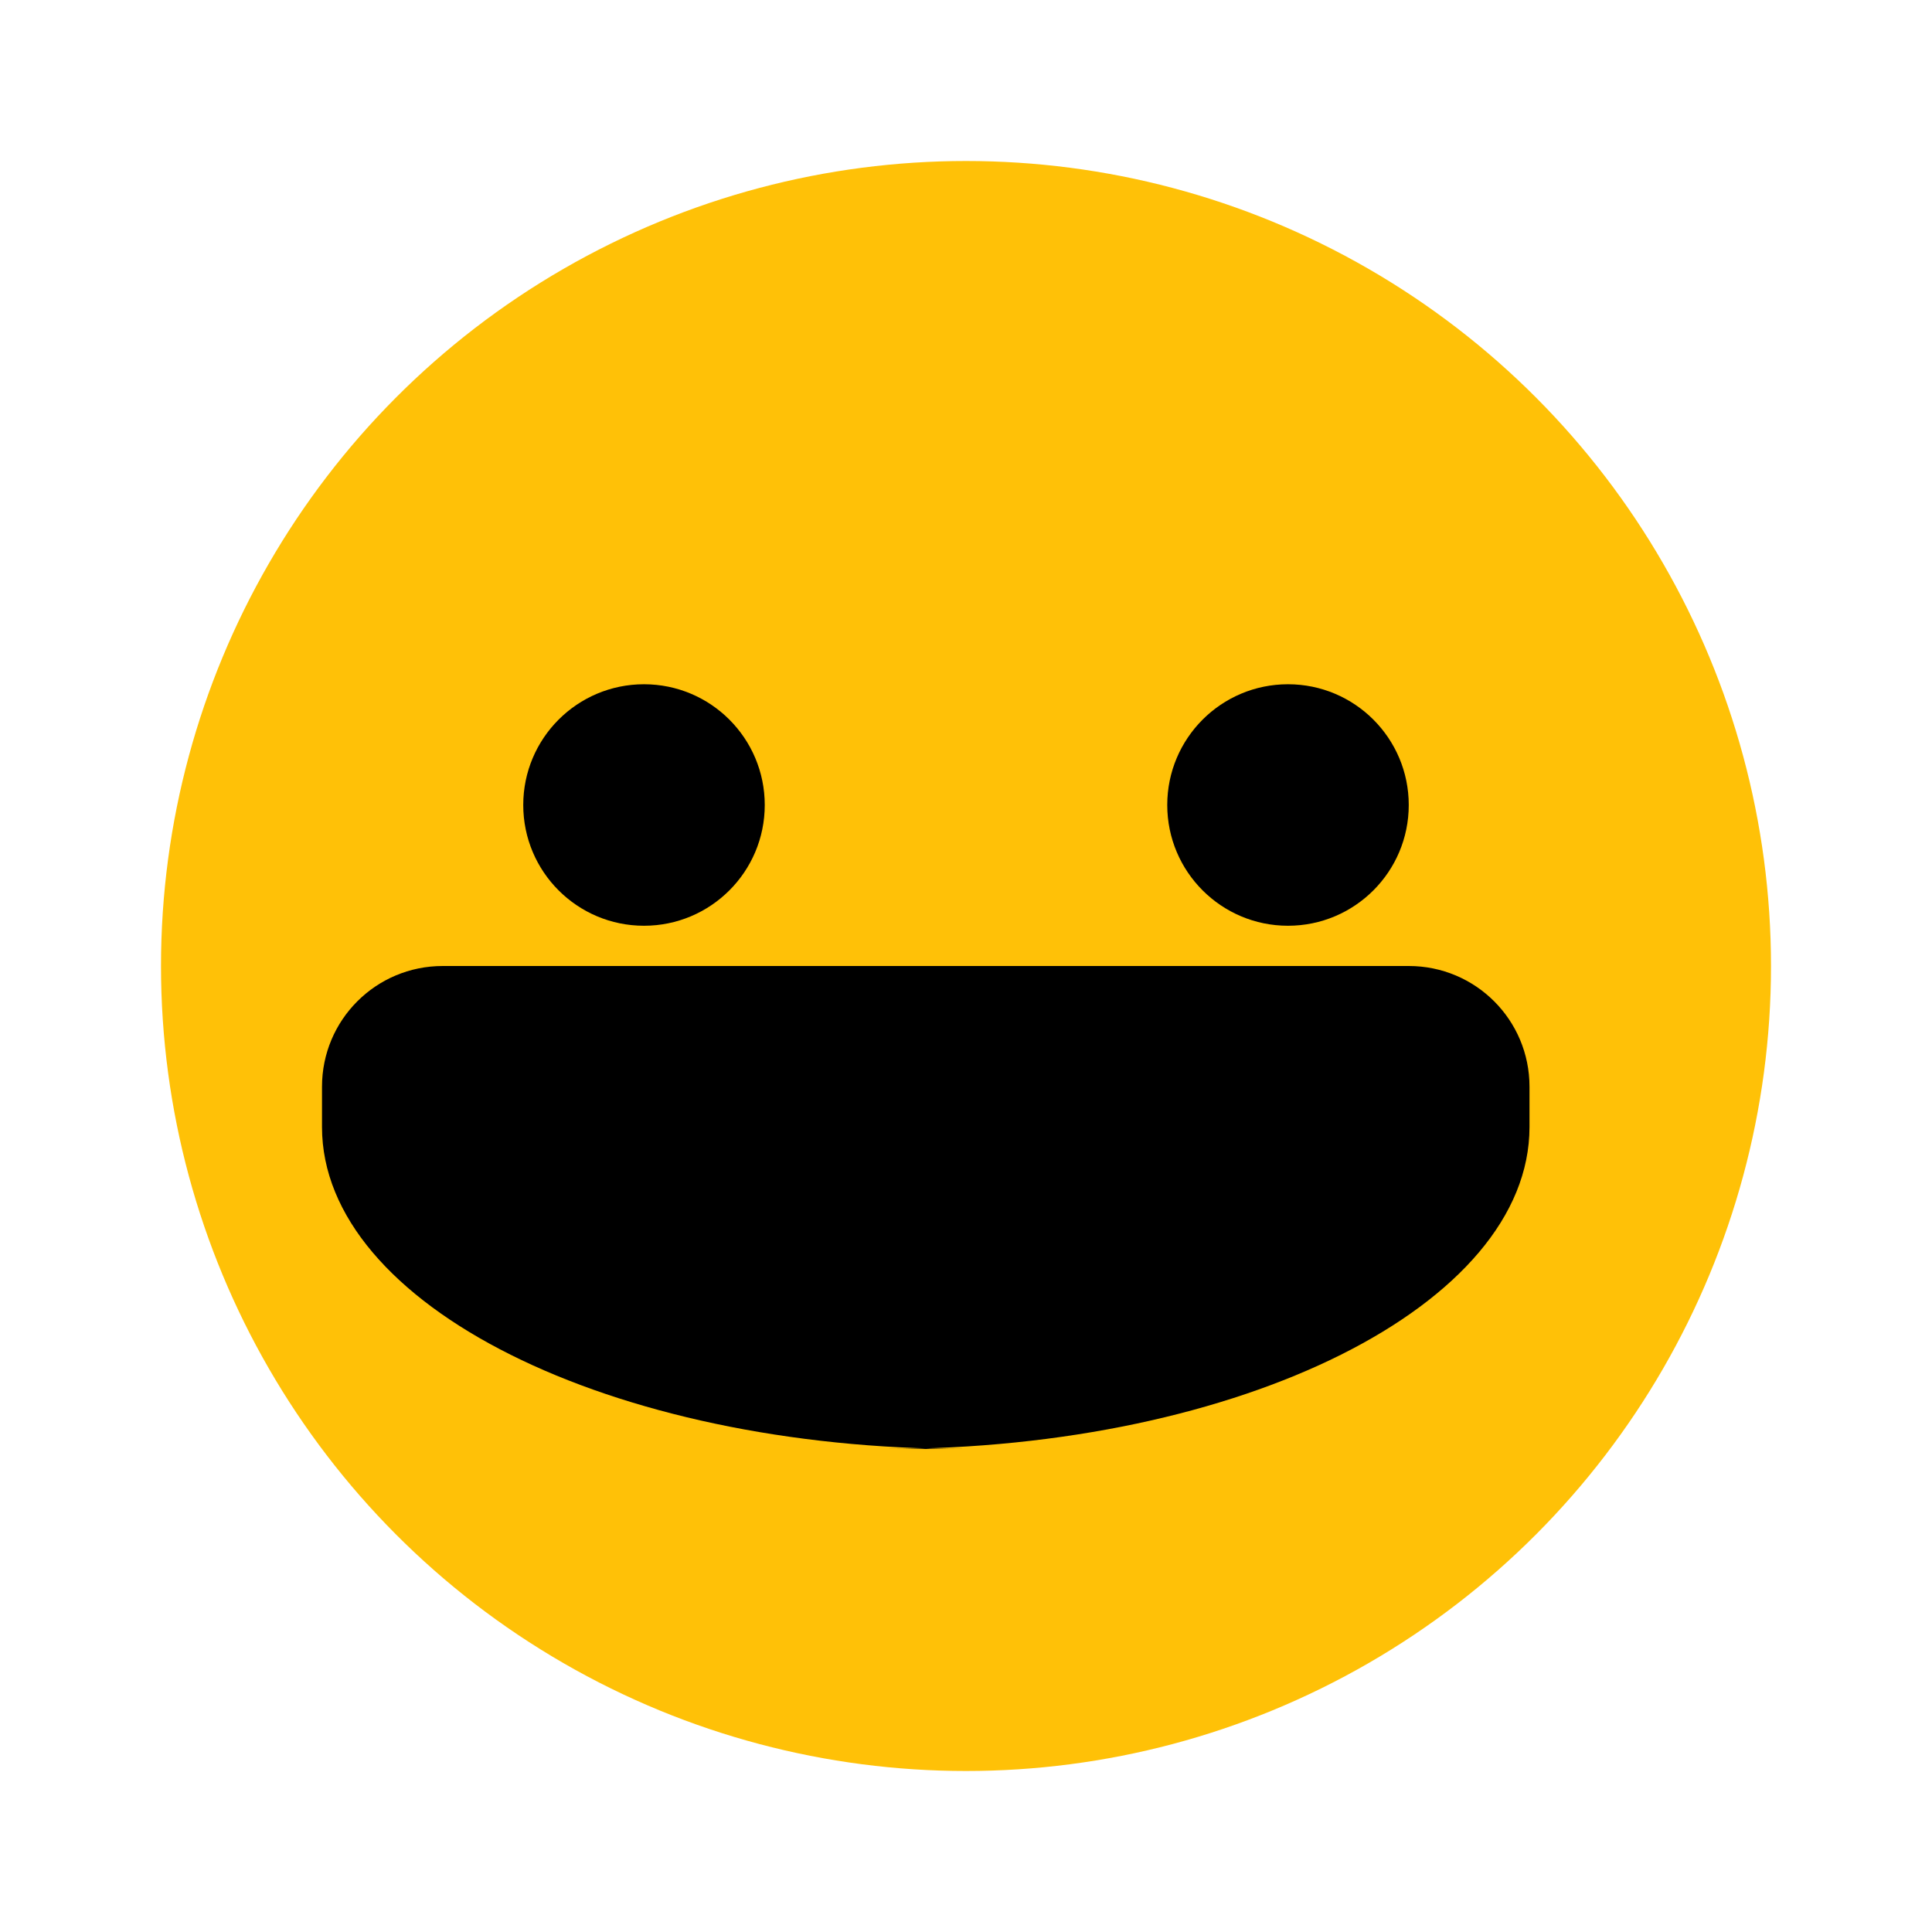 <svg xmlns="http://www.w3.org/2000/svg" width="24" height="24" viewBox="0 0 24 24">
    <path d="M0 0h24v24H0z" fill="none"/>
    <circle cx="12" cy="12" r="10" fill="#FFC107"/>
    <circle cx="8" cy="10" r="1.5" fill="#000"/>
    <circle cx="16" cy="10" r="1.5" fill="#000"/>
    <path d="M12 18c-4.42 0-8-1.79-8-4v-.5c0-.83.67-1.5 1.5-1.5h12c.83 0 1.5.67 1.5 1.5v.5c0 2.21-3.58 4-8 4z" fill="#000"/>
</svg>
